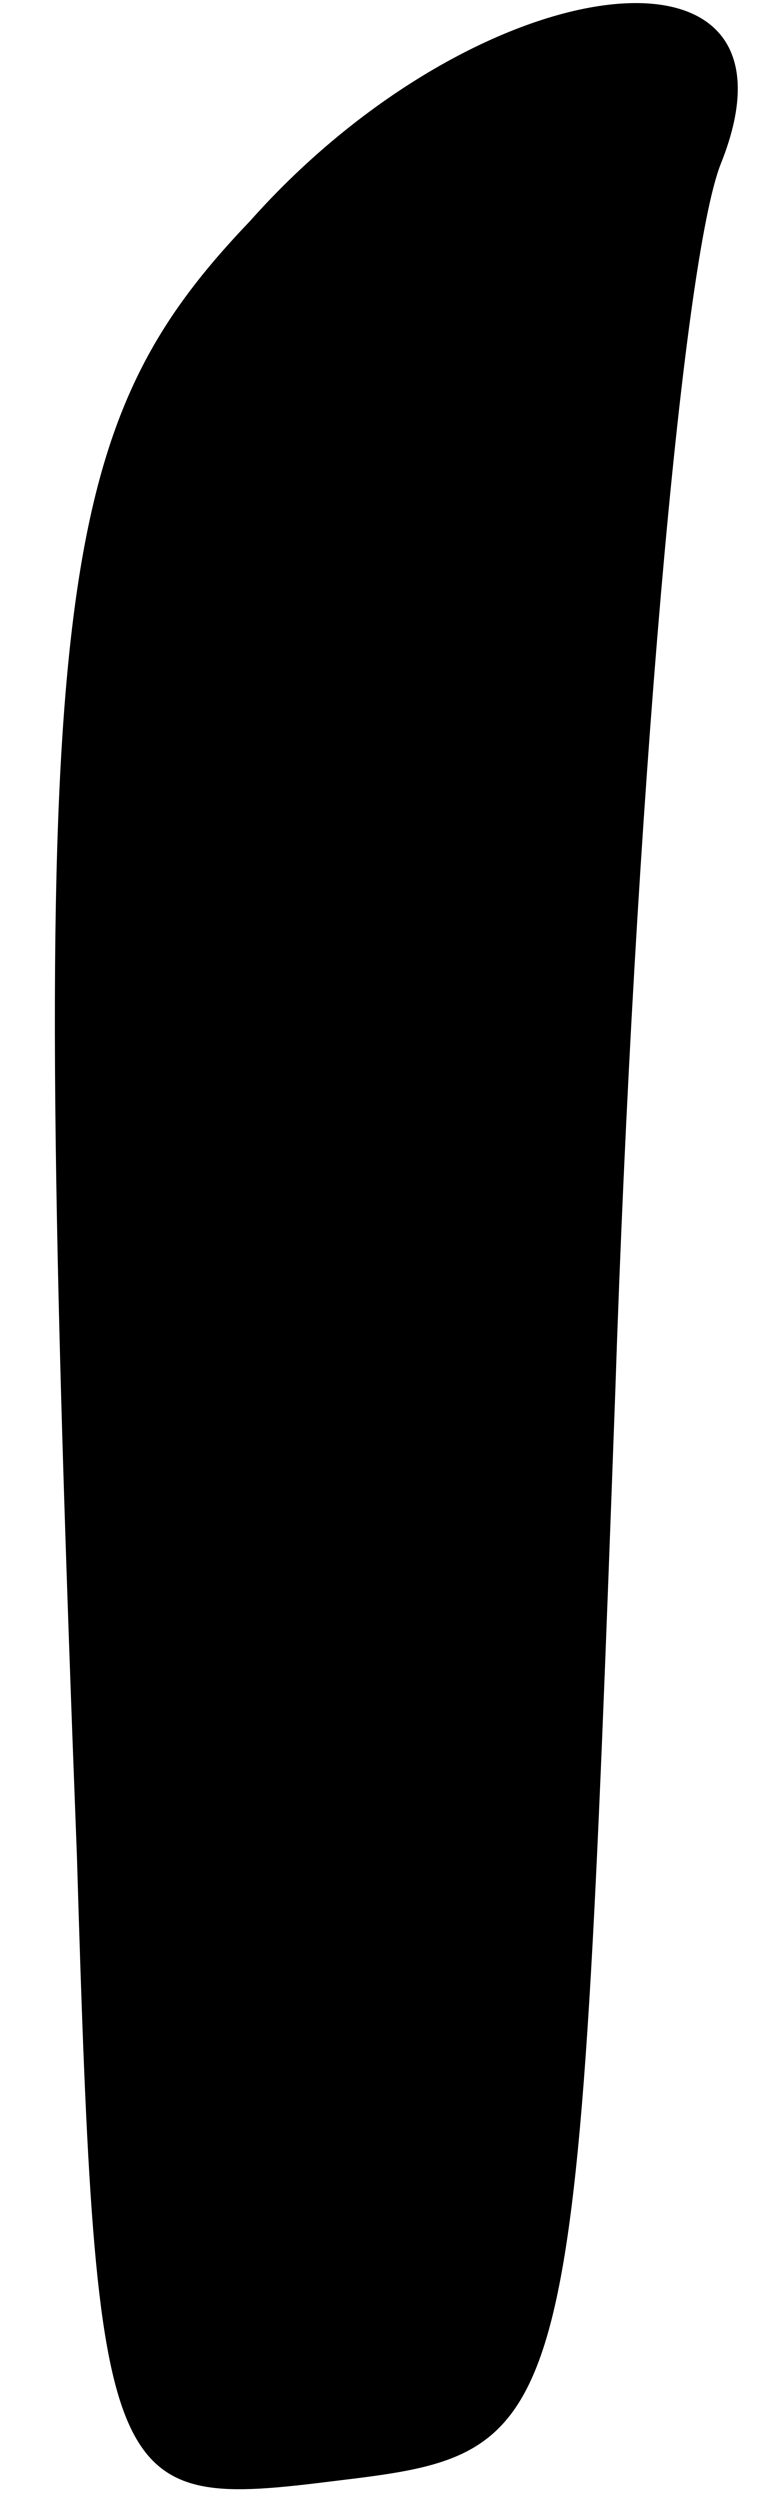 <?xml version="1.0" standalone="no"?>
<!DOCTYPE svg PUBLIC "-//W3C//DTD SVG 20010904//EN"
 "http://www.w3.org/TR/2001/REC-SVG-20010904/DTD/svg10.dtd">
<svg version="1.0" xmlns="http://www.w3.org/2000/svg"
 width="8pt" height="26pt" viewBox="0 0 8 26"
 preserveAspectRatio="xMidYMid meet">
<g transform="translate(0,26) scale(0.1,-0.1)"
fill="#000000" stroke="none">
<path fill="#000000" stroke="none" d="M26 237 c-21 -22 -23 -40 -18 -170 2
-67 3 -68 27 -65 25 3 25 4 29 113 2 61 7 118 11 128 10 25 -25 21 -49 -6z"/>
</g>
</svg>

